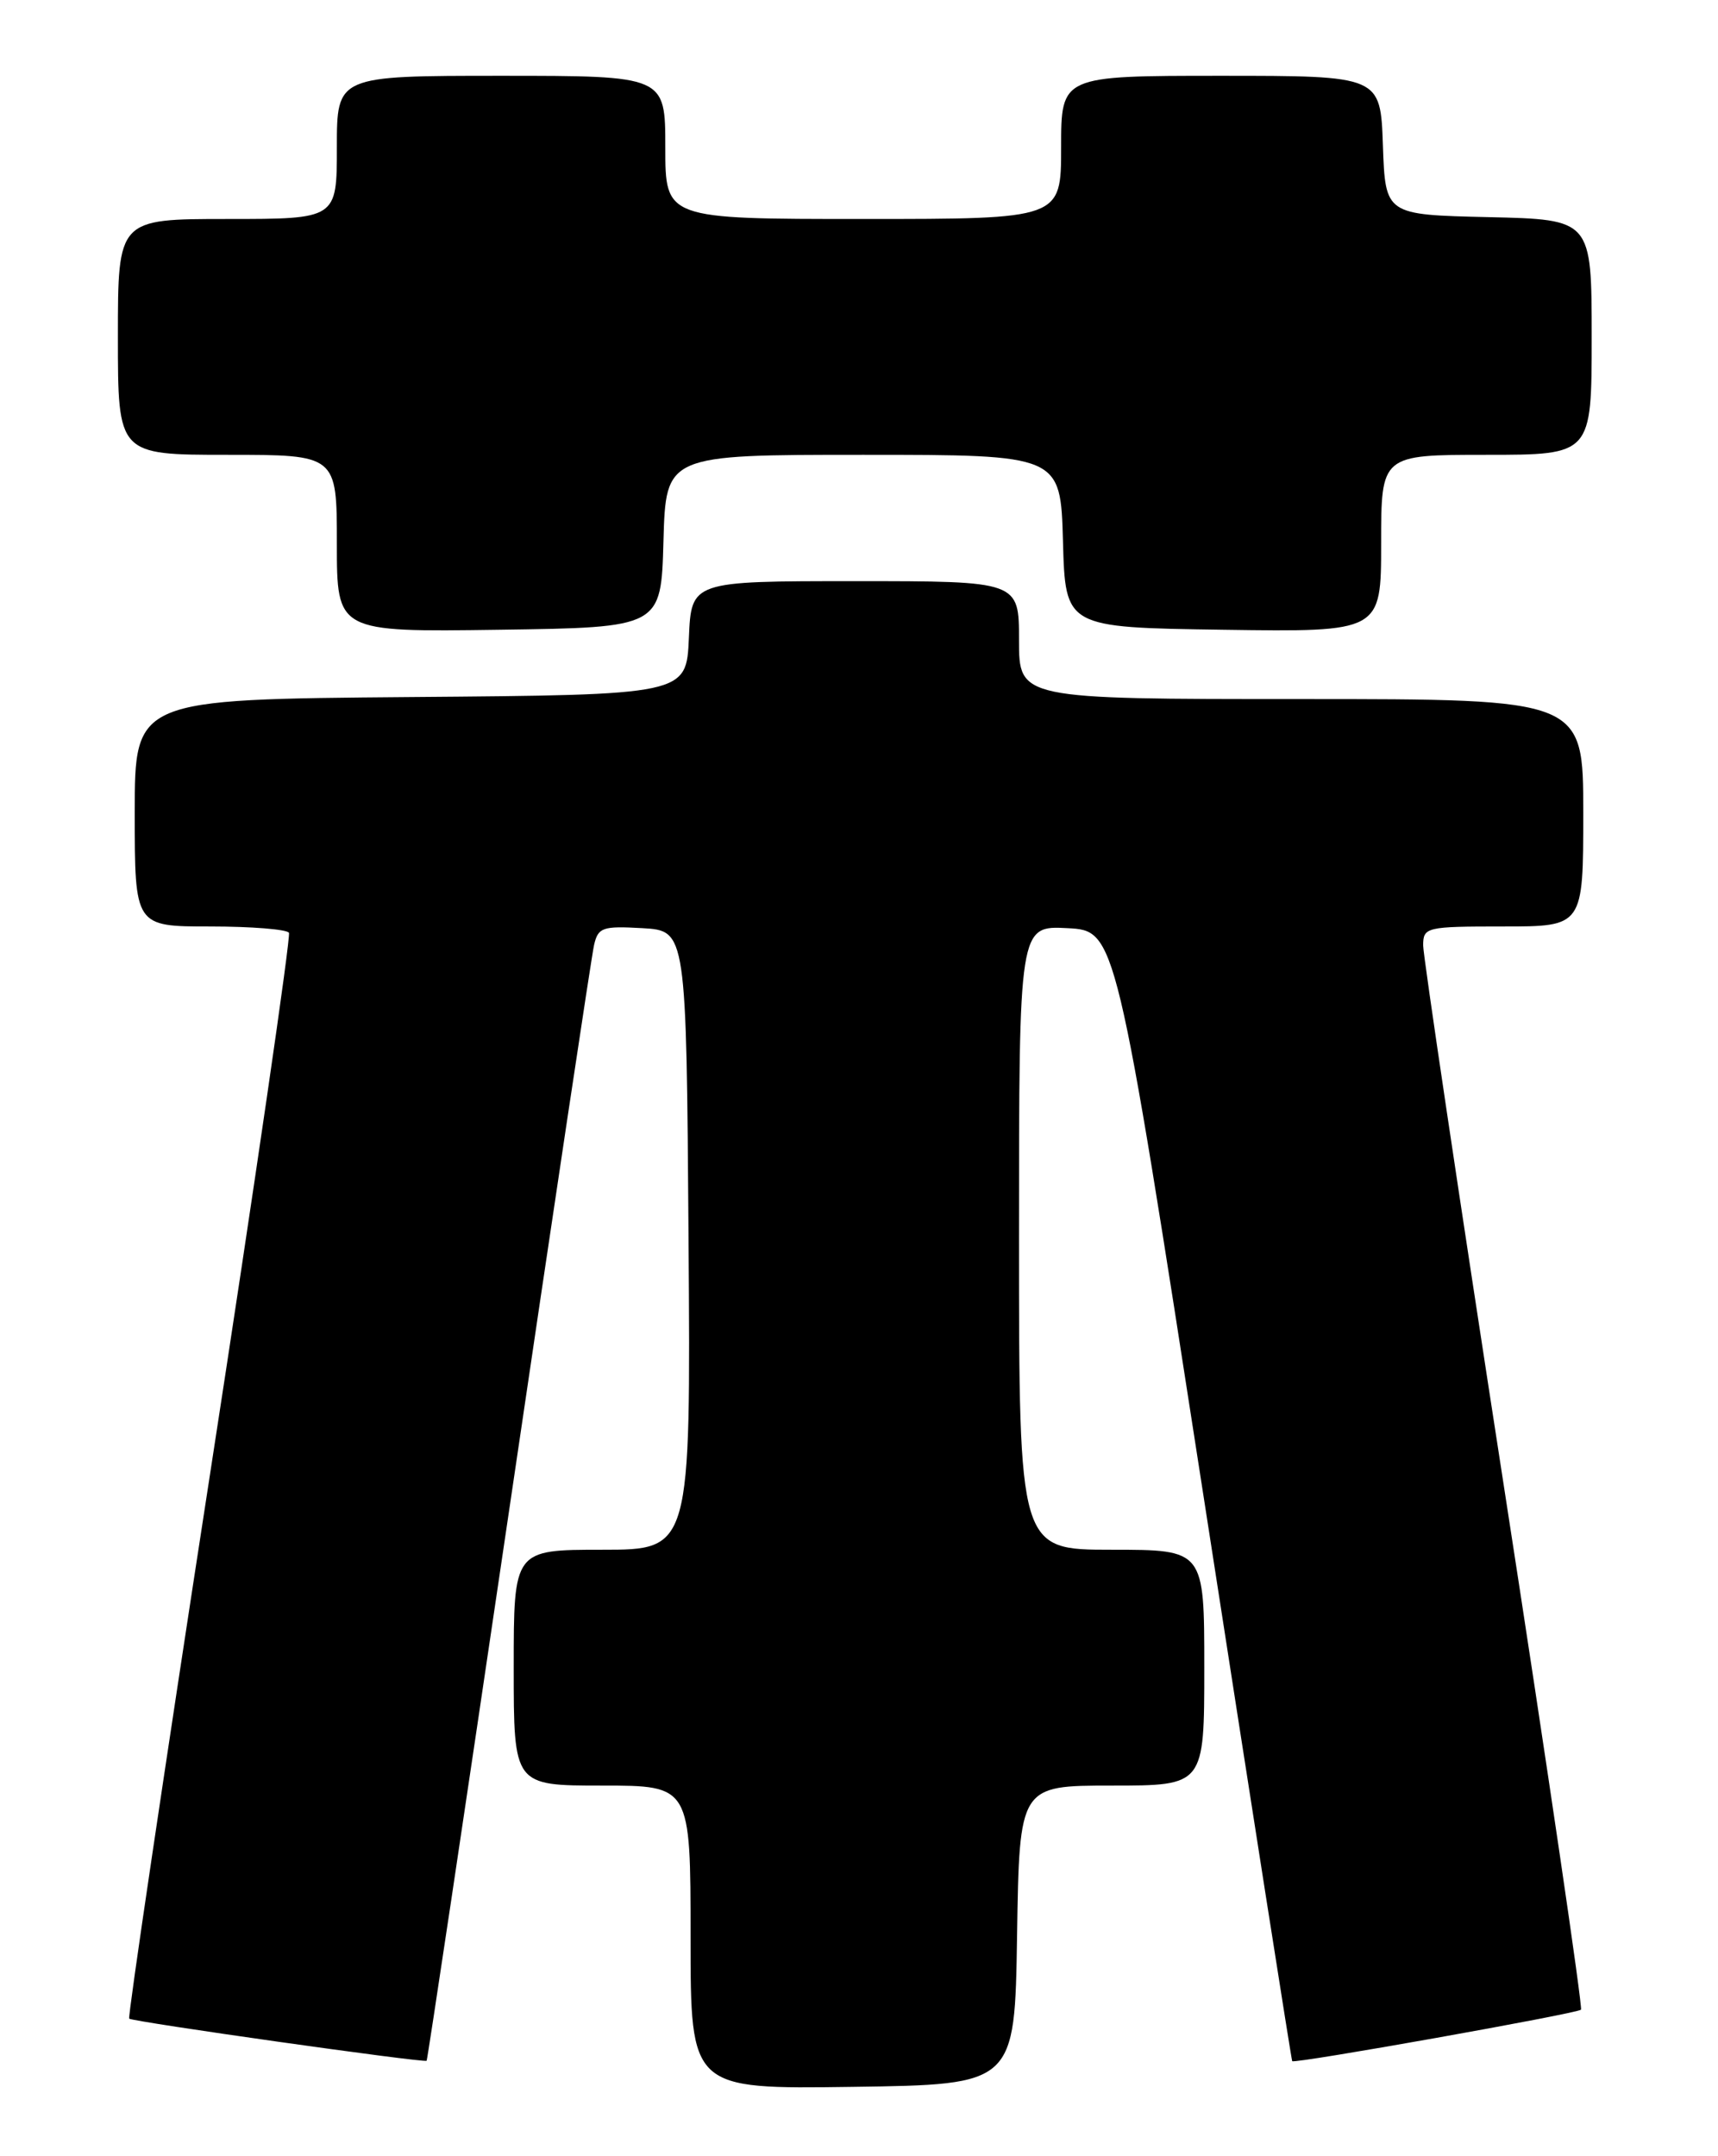 <?xml version="1.0" encoding="UTF-8" standalone="no"?>
<!DOCTYPE svg PUBLIC "-//W3C//DTD SVG 1.1//EN" "http://www.w3.org/Graphics/SVG/1.1/DTD/svg11.dtd" >
<svg xmlns="http://www.w3.org/2000/svg" xmlns:xlink="http://www.w3.org/1999/xlink" version="1.1" viewBox="0 0 204 256">
 <g >
 <path fill="currentColor"
d=" M 120.77 229.75 C 121.05 212.00 121.05 212.00 132.02 212.00 C 143.00 212.00 143.00 212.00 143.00 198.00 C 143.00 184.00 143.00 184.00 132.00 184.00 C 121.00 184.00 121.00 184.00 121.00 146.95 C 121.00 109.90 121.00 109.90 126.75 110.20 C 132.50 110.50 132.50 110.50 142.89 177.50 C 148.60 214.35 153.35 244.60 153.44 244.72 C 153.69 245.06 187.26 239.07 187.73 238.61 C 187.95 238.38 183.83 210.36 178.56 176.35 C 173.29 142.33 168.99 113.49 168.99 112.25 C 169.00 110.08 169.32 110.00 178.50 110.00 C 188.00 110.00 188.00 110.00 188.00 96.50 C 188.00 83.00 188.00 83.00 154.50 83.00 C 121.00 83.00 121.00 83.00 121.00 76.00 C 121.00 69.00 121.00 69.00 101.55 69.00 C 82.09 69.00 82.09 69.00 81.80 75.75 C 81.50 82.50 81.50 82.50 48.75 82.76 C 16.00 83.03 16.00 83.03 16.00 96.51 C 16.00 110.00 16.00 110.00 24.94 110.00 C 29.86 110.00 34.08 110.34 34.31 110.75 C 34.55 111.16 30.31 140.26 24.88 175.42 C 19.45 210.58 15.16 239.49 15.34 239.67 C 15.71 240.04 50.38 244.95 50.66 244.67 C 50.76 244.58 55.15 215.25 60.43 179.50 C 65.70 143.75 70.25 113.46 70.54 112.20 C 71.02 110.11 71.54 109.93 76.28 110.20 C 81.50 110.50 81.50 110.50 81.76 147.25 C 82.02 184.00 82.02 184.00 71.51 184.00 C 61.00 184.00 61.00 184.00 61.00 198.00 C 61.00 212.00 61.00 212.00 71.50 212.00 C 82.00 212.00 82.00 212.00 82.00 230.02 C 82.00 248.04 82.00 248.04 101.25 247.77 C 120.50 247.50 120.50 247.50 120.77 229.75 Z  M 78.78 64.25 C 79.07 54.00 79.07 54.00 102.50 54.00 C 125.93 54.00 125.93 54.00 126.22 64.25 C 126.50 74.50 126.50 74.50 145.25 74.77 C 164.00 75.04 164.00 75.04 164.00 64.52 C 164.00 54.00 164.00 54.00 176.50 54.00 C 189.00 54.00 189.00 54.00 189.00 40.03 C 189.00 26.06 189.00 26.06 176.75 25.78 C 164.50 25.50 164.50 25.50 164.21 17.25 C 163.92 9.00 163.92 9.00 144.96 9.00 C 126.00 9.00 126.00 9.00 126.00 17.50 C 126.00 26.00 126.00 26.00 102.50 26.00 C 79.00 26.00 79.00 26.00 79.00 17.50 C 79.00 9.00 79.00 9.00 59.50 9.00 C 40.00 9.00 40.00 9.00 40.00 17.50 C 40.00 26.00 40.00 26.00 27.00 26.00 C 14.00 26.00 14.00 26.00 14.00 40.00 C 14.00 54.00 14.00 54.00 27.00 54.00 C 40.00 54.00 40.00 54.00 40.00 64.52 C 40.00 75.04 40.00 75.04 59.25 74.77 C 78.50 74.50 78.50 74.50 78.78 64.25 Z "/>
</g>
</svg>